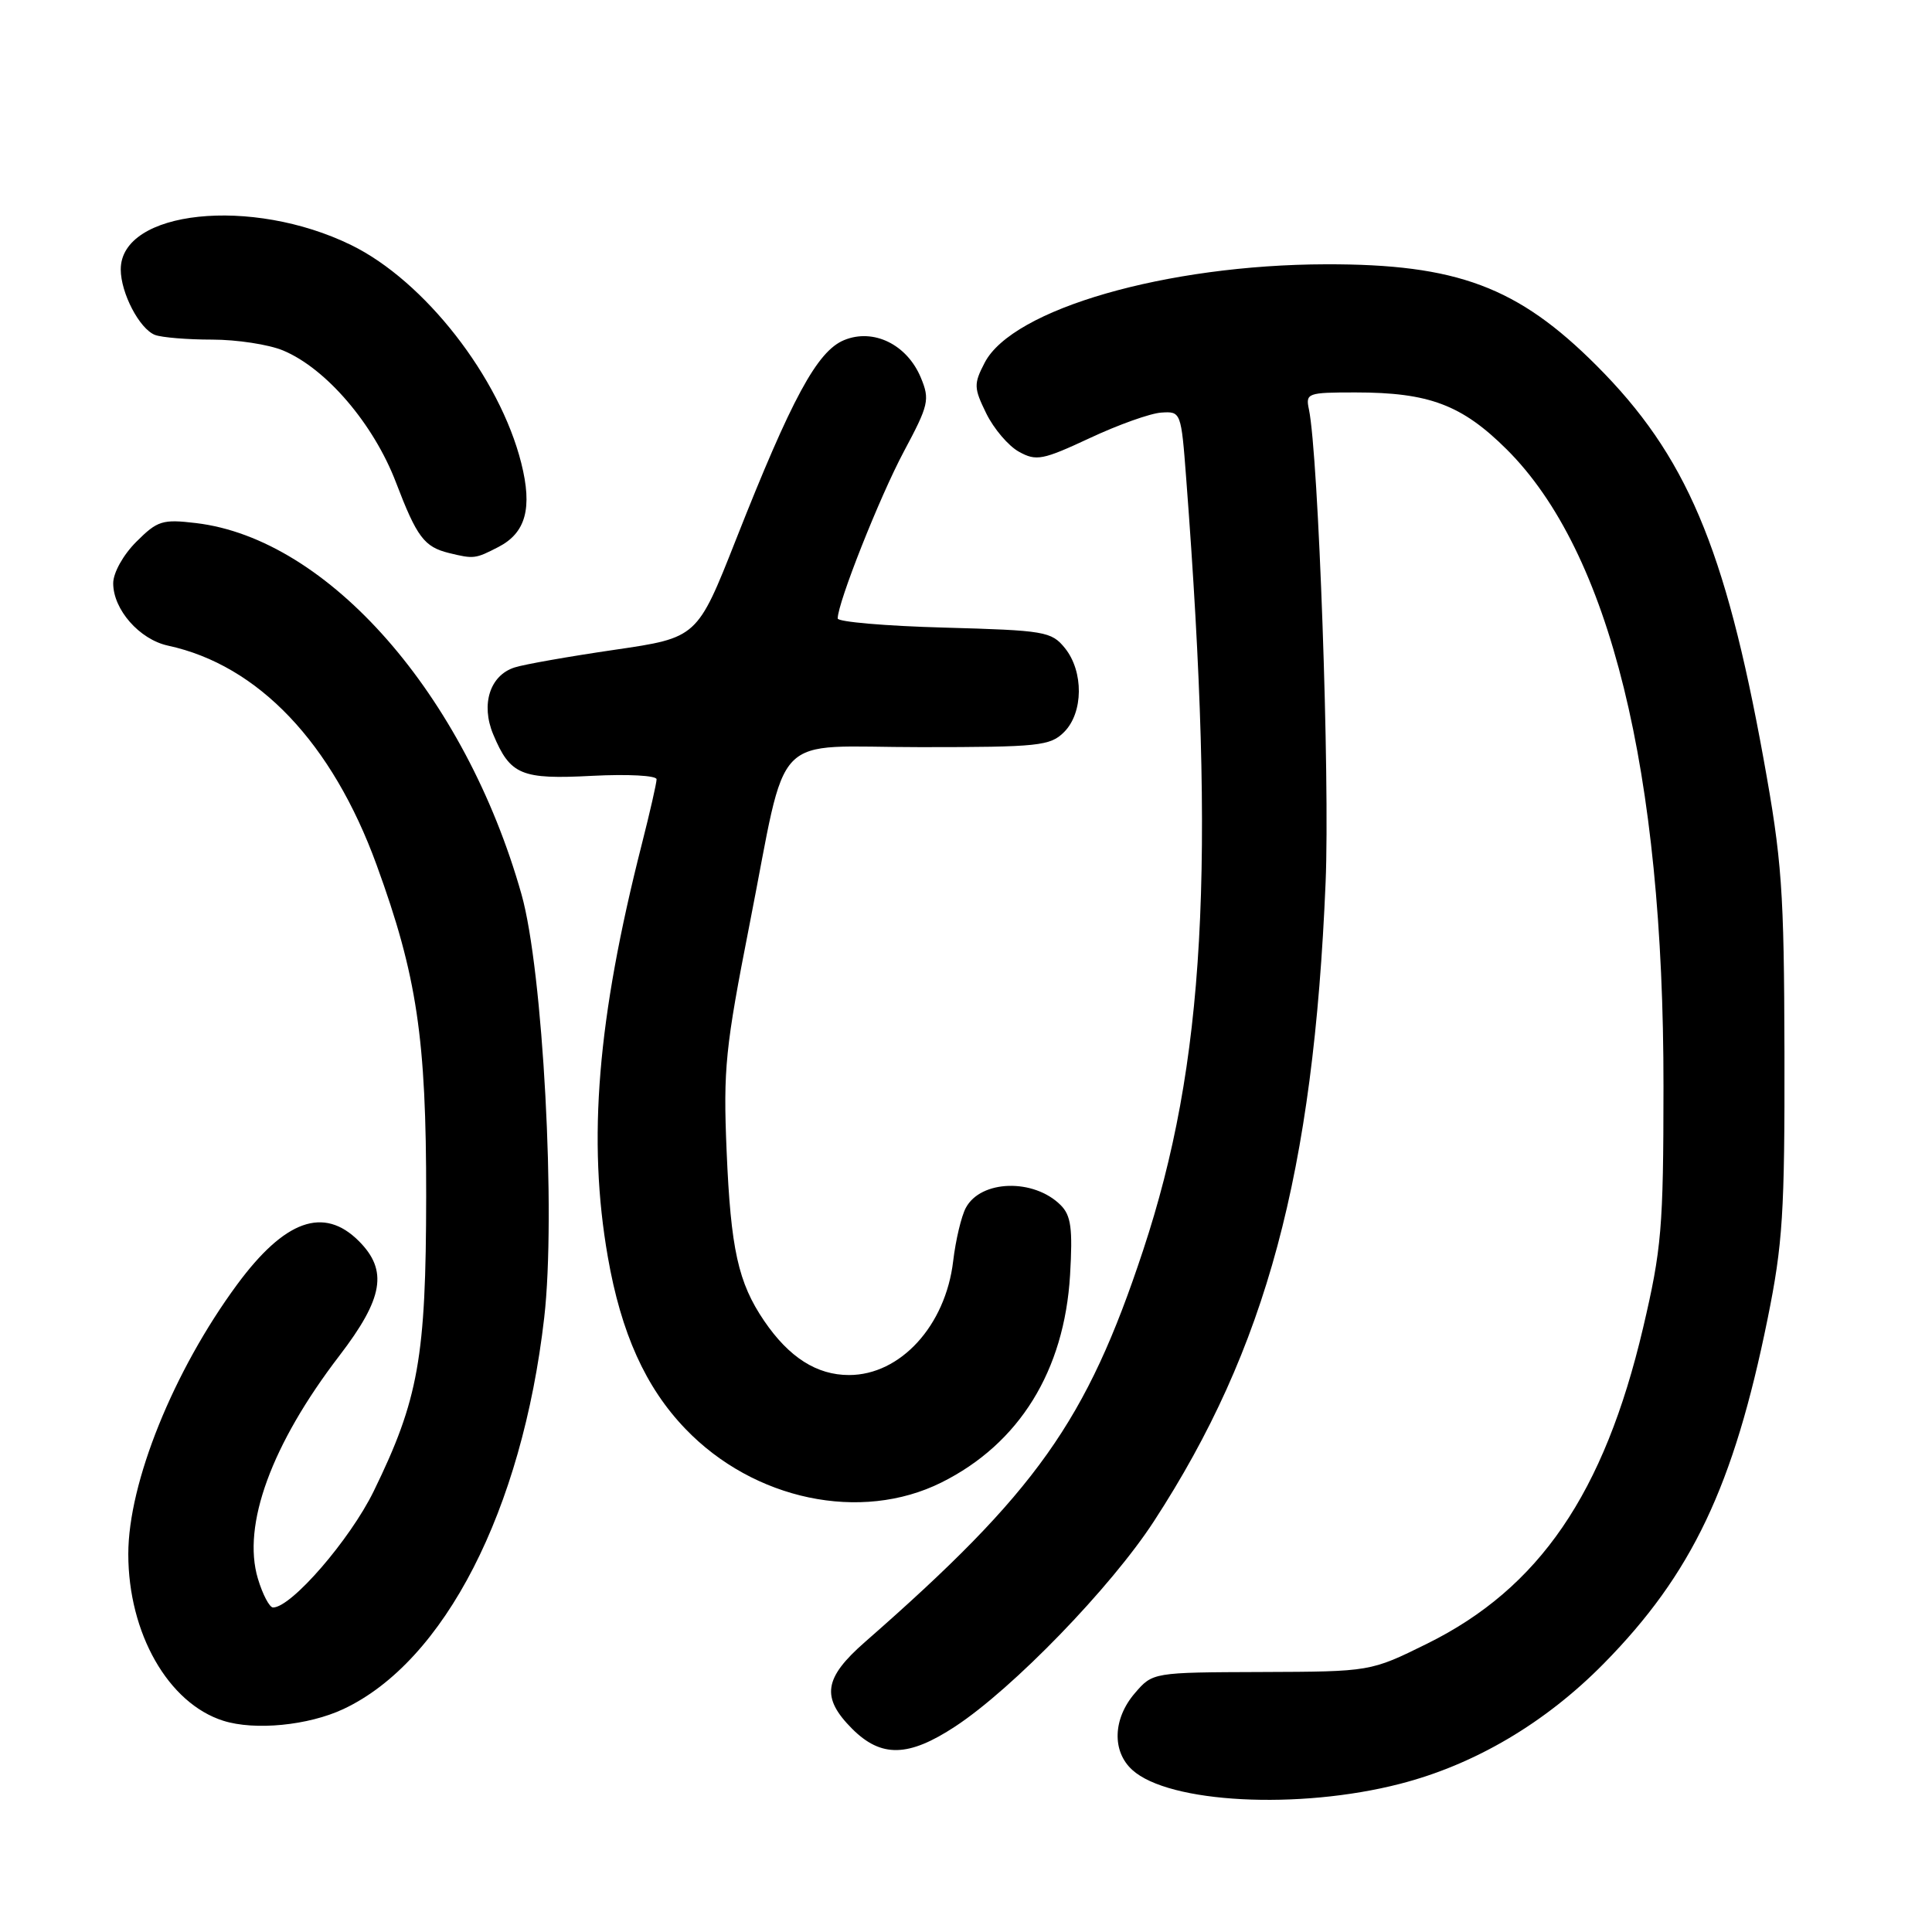 <?xml version="1.0" encoding="UTF-8" standalone="no"?>
<!DOCTYPE svg PUBLIC "-//W3C//DTD SVG 1.1//EN" "http://www.w3.org/Graphics/SVG/1.1/DTD/svg11.dtd" >
<svg xmlns="http://www.w3.org/2000/svg" xmlns:xlink="http://www.w3.org/1999/xlink" version="1.1" viewBox="0 0 256 256">
 <g >
 <path fill="currentColor"
d=" M 185.50 236.37 C 195.39 233.83 204.75 228.31 212.50 220.44 C 224.19 208.57 229.72 196.93 234.21 174.78 C 236.23 164.83 236.49 160.68 236.45 139.50 C 236.40 117.86 236.12 114.03 233.67 100.50 C 228.58 72.48 223.42 60.32 211.55 48.44 C 201.12 38.00 193.05 34.98 175.70 35.02 C 154.56 35.07 134.14 40.95 130.47 48.07 C 129.01 50.88 129.03 51.40 130.69 54.79 C 131.69 56.82 133.63 59.10 135.02 59.86 C 137.31 61.13 138.16 60.96 144.40 58.05 C 148.17 56.28 152.44 54.76 153.88 54.67 C 156.48 54.50 156.51 54.57 157.18 63.43 C 161.11 115.03 159.66 140.93 151.47 165.67 C 143.98 188.32 137.31 197.71 114.63 217.56 C 109.15 222.35 108.77 224.92 112.92 229.08 C 116.77 232.92 120.38 232.84 126.58 228.76 C 134.23 223.73 147.23 210.31 152.91 201.56 C 167.80 178.67 174.04 155.45 175.65 116.92 C 176.23 103.12 174.71 60.33 173.44 54.25 C 172.98 52.09 173.24 52.00 179.61 52.00 C 189.35 52.00 193.70 53.64 199.63 59.53 C 213.31 73.13 220.46 102.16 220.42 144.00 C 220.41 162.74 220.17 165.49 217.71 175.98 C 212.55 197.89 203.96 210.45 189.11 217.79 C 181.60 221.50 181.60 221.50 167.17 221.55 C 152.74 221.60 152.74 221.60 150.37 224.36 C 147.46 227.74 147.32 232.07 150.04 234.53 C 154.90 238.94 172.08 239.83 185.50 236.37 Z  M 45.50 226.46 C 58.89 220.18 69.18 200.12 72.11 174.61 C 73.69 160.94 71.95 128.55 69.10 118.50 C 61.62 92.05 43.50 71.39 25.97 69.31 C 21.52 68.78 20.86 68.99 18.06 71.79 C 16.32 73.53 15.00 75.90 15.00 77.29 C 15.00 80.77 18.48 84.73 22.26 85.55 C 34.22 88.13 44.02 98.44 49.91 114.63 C 55.25 129.28 56.49 137.60 56.47 158.50 C 56.45 179.88 55.46 185.42 49.51 197.61 C 46.36 204.04 38.60 213.00 36.18 213.00 C 35.71 213.00 34.80 211.28 34.17 209.17 C 32.05 202.10 35.98 191.37 44.97 179.64 C 50.81 172.02 51.43 168.34 47.55 164.45 C 42.90 159.80 37.73 161.65 31.41 170.22 C 22.98 181.67 17.00 196.47 17.00 205.92 C 17.00 216.41 22.29 225.70 29.59 228.01 C 33.76 229.33 40.85 228.64 45.50 226.46 Z  M 124.74 196.44 C 135.06 191.30 141.03 181.66 141.79 168.94 C 142.15 162.77 141.92 161.07 140.55 159.69 C 136.99 156.13 129.97 156.32 127.98 160.04 C 127.38 161.15 126.63 164.33 126.30 167.10 C 125.29 175.66 119.31 182.20 112.50 182.20 C 108.22 182.20 104.55 179.86 101.26 175.03 C 97.81 169.96 96.83 165.53 96.28 152.50 C 95.82 141.61 96.11 138.83 99.32 122.49 C 104.49 96.22 101.81 99.00 121.98 99.00 C 137.67 99.00 139.16 98.84 141.00 97.00 C 143.56 94.44 143.61 88.98 141.11 85.88 C 139.32 83.67 138.45 83.53 125.11 83.16 C 117.35 82.95 111.00 82.40 111.00 81.95 C 111.00 79.86 116.56 65.84 119.76 59.84 C 123.06 53.67 123.23 52.96 122.02 50.05 C 120.19 45.64 115.73 43.46 111.84 45.07 C 108.28 46.54 104.91 52.77 97.52 71.50 C 92.39 84.50 92.39 84.50 81.45 86.10 C 75.43 86.98 69.46 88.03 68.19 88.44 C 64.92 89.48 63.69 93.32 65.35 97.30 C 67.61 102.70 69.05 103.30 78.50 102.80 C 83.23 102.56 87.00 102.76 87.00 103.26 C 87.00 103.76 86.12 107.62 85.05 111.83 C 79.15 135.01 77.83 151.04 80.54 166.55 C 82.30 176.65 85.54 183.84 90.82 189.33 C 99.89 198.78 114.08 201.75 124.74 196.44 Z  M 66.04 72.48 C 69.68 70.60 70.57 67.32 69.07 61.36 C 66.21 49.99 56.25 37.22 46.53 32.47 C 33.34 26.02 16.00 27.85 16.00 35.70 C 16.00 38.83 18.49 43.59 20.54 44.38 C 21.44 44.72 24.84 45.00 28.11 45.00 C 31.39 45.00 35.62 45.65 37.51 46.44 C 43.22 48.82 49.51 56.18 52.47 63.93 C 55.24 71.18 56.21 72.47 59.50 73.28 C 62.79 74.08 62.98 74.06 66.04 72.48 Z "/>
</g>
</svg>